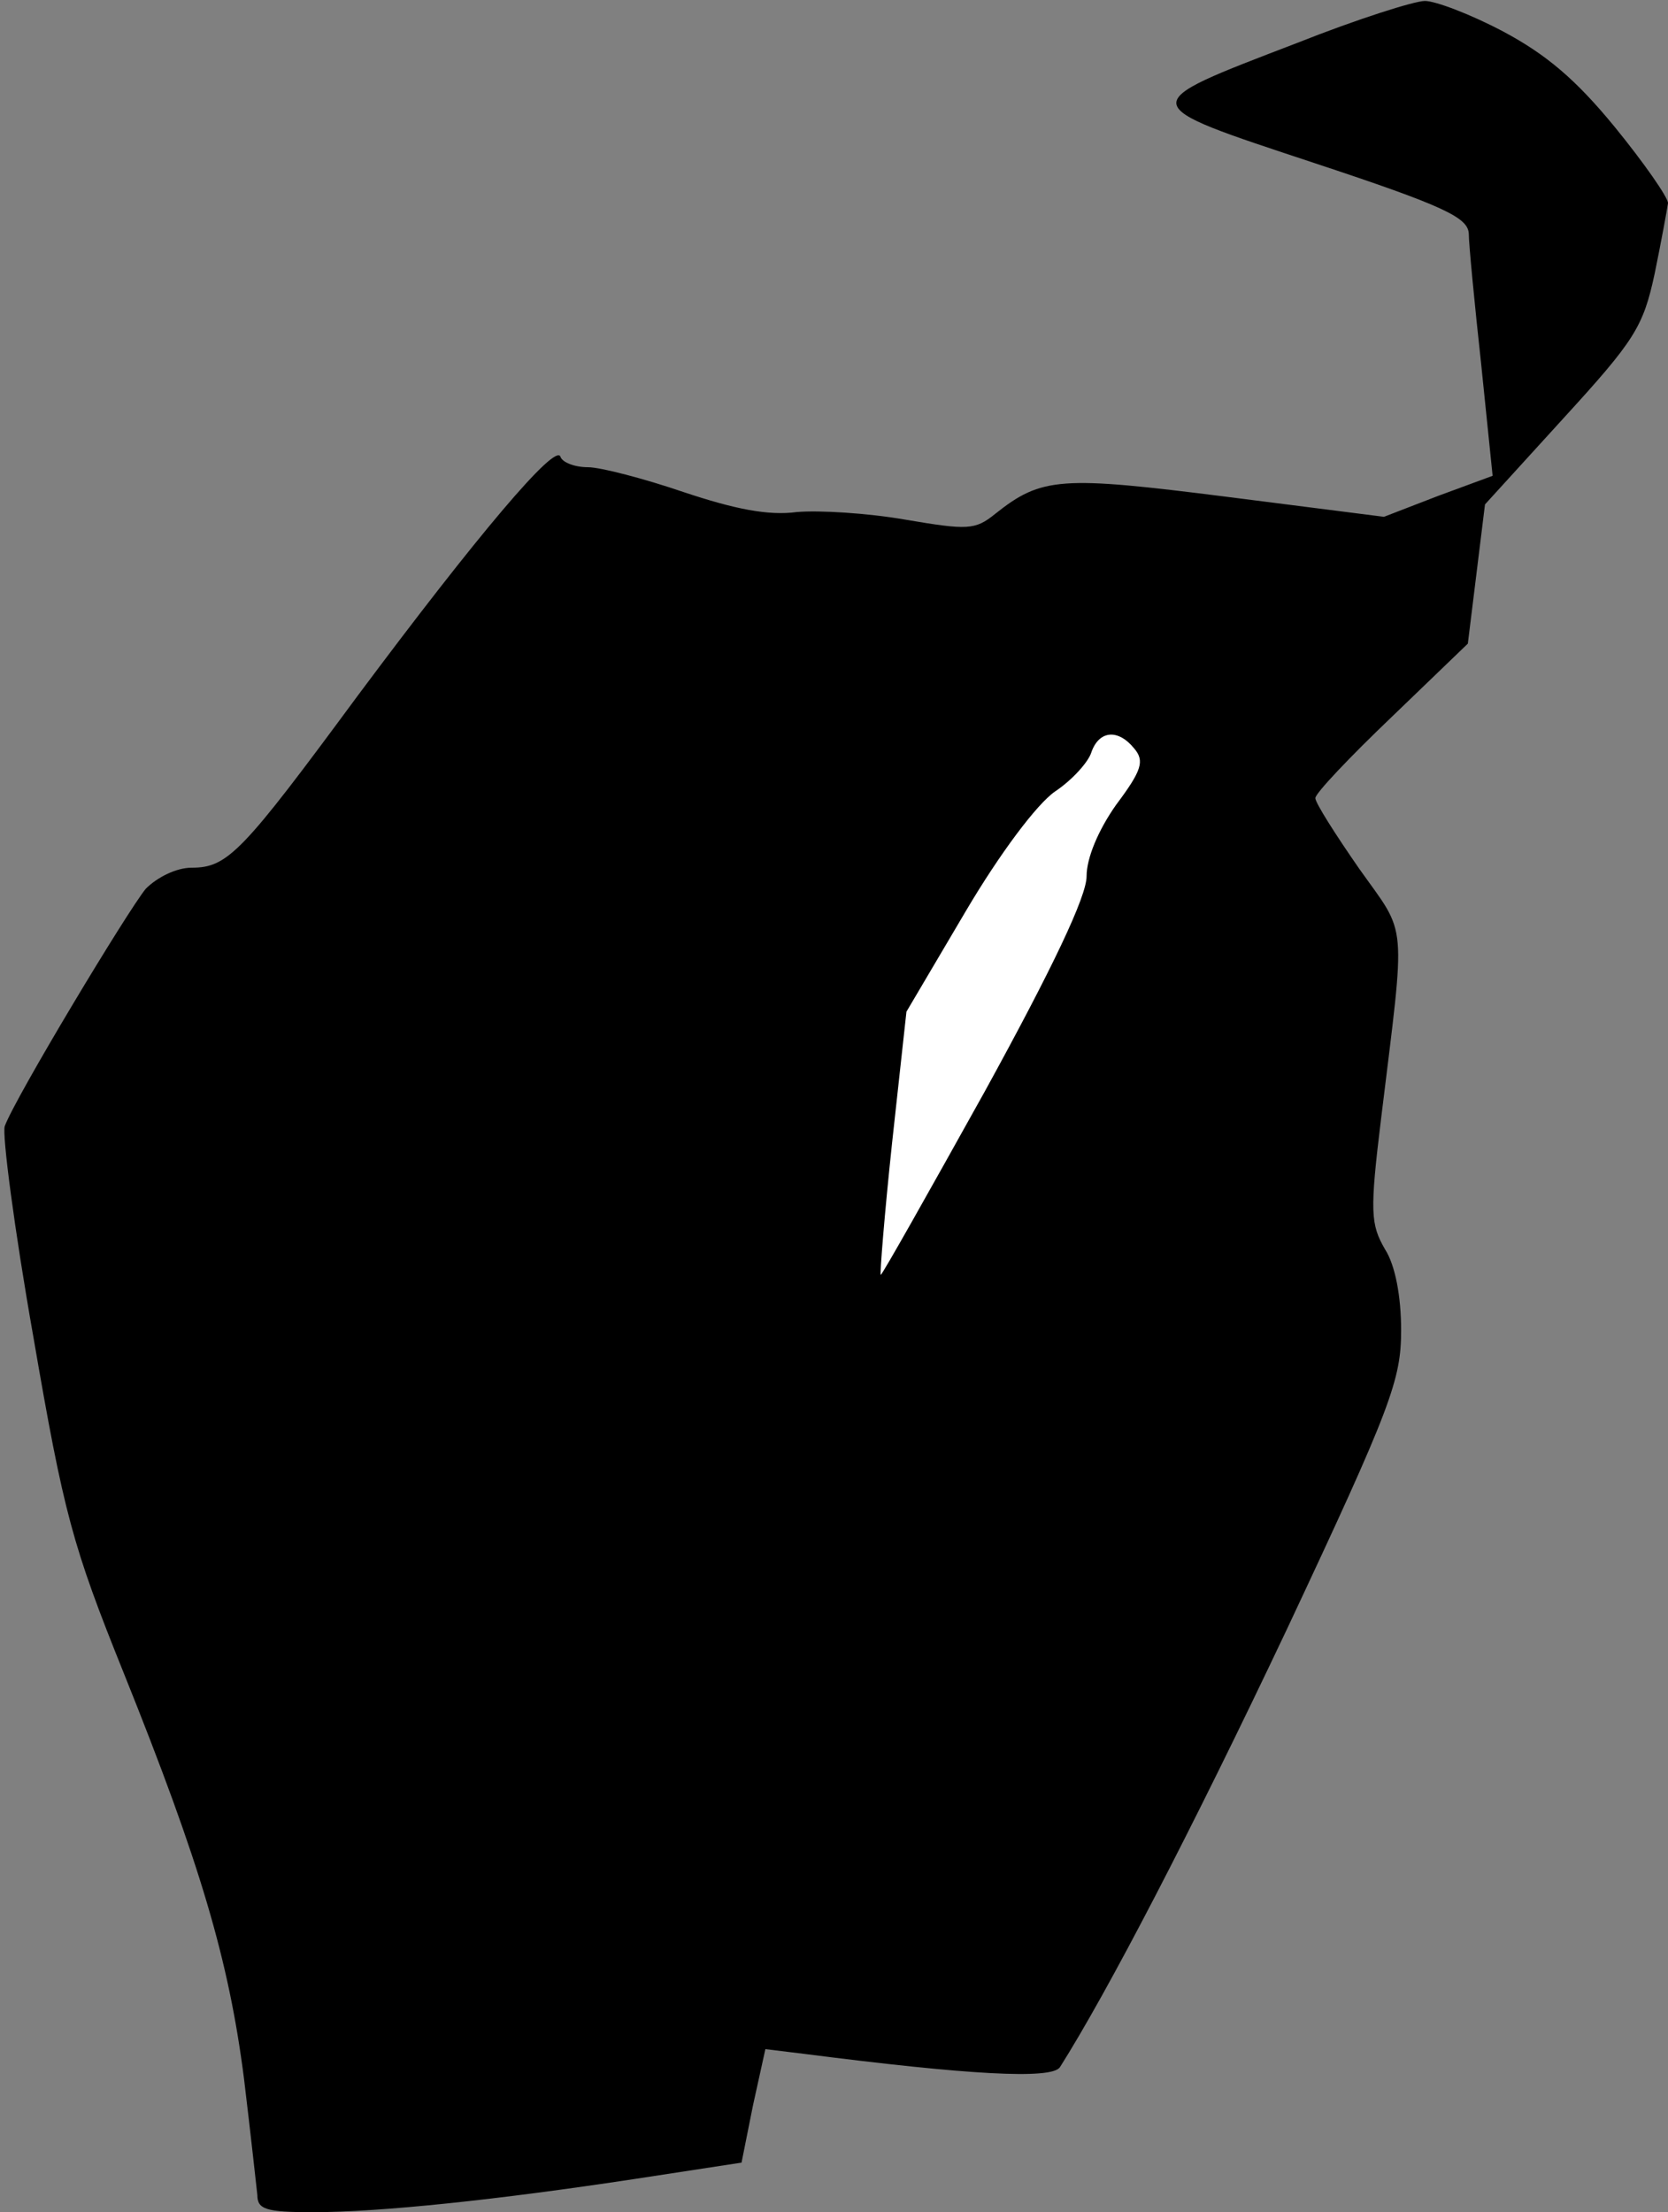 <?xml version="1.0" standalone="no"?>
<!DOCTYPE svg PUBLIC "-//W3C//DTD SVG 20010904//EN"
 "http://www.w3.org/TR/2001/REC-SVG-20010904/DTD/svg10.dtd">
<svg version="1.0" xmlns="http://www.w3.org/2000/svg"
 width="175pt" height="232pt" viewBox="0 0 175 232"
 preserveAspectRatio="xMidYMid meet">
<rect x="0" y="0" width="175" height="232" fill="#808080" stroke="none"/>
<g transform="translate(0,232) scale(0.1,-0.1)"
fill="#000000" stroke="none">
<path fill="#000000" stroke="none" d="M1361 2275 c-172 -66 -172 -63 18 -126
136 -45 161 -57 162 -74 0 -11 6 -73 13 -137 l12 -117 -57 -21 -57 -22 -165
21 c-174 22 -194 21 -243 -18 -21 -17 -29 -17 -94 -6 -40 7 -91 10 -114 8 -30
-4 -65 3 -119 21 -41 14 -87 26 -100 26 -14 0 -27 5 -29 11 -5 15 -87 -82
-213 -251 -121 -164 -136 -180 -174 -180 -16 0 -36 -10 -48 -22 -19 -23 -137
-219 -148 -249 -3 -8 10 -108 30 -221 32 -186 41 -219 95 -353 80 -199 110
-300 126 -425 7 -58 13 -113 14 -122 0 -15 9 -18 58 -18 71 0 194 13 339 35
l111 17 12 60 13 59 41 -5 c172 -22 259 -27 268 -14 50 79 138 248 238 459
110 234 120 262 120 314 0 35 -6 68 -17 85 -15 26 -16 39 -4 137 26 213 28
190 -23 262 -25 36 -46 69 -46 74 0 5 36 43 80 85 l80 77 9 73 9 73 82 90 c75
82 84 96 96 152 7 34 13 67 14 74 0 6 -25 42 -56 80 -41 50 -72 76 -117 100
-34 18 -71 32 -82 32 -11 0 -71 -19 -134 -44z"/>
<path fill="#ffffff" stroke="none" d="M1190 1535 c11 -13 8 -23 -19 -59 -19
-27 -31 -56 -31 -75 0 -21 -35 -95 -107 -226 -59 -106 -108 -193 -109 -192 -1
1 4 64 12 139 l15 137 62 105 c36 61 75 113 94 126 18 12 35 31 38 41 8 23 28
25 45 4z"/>
</g>
</svg>
